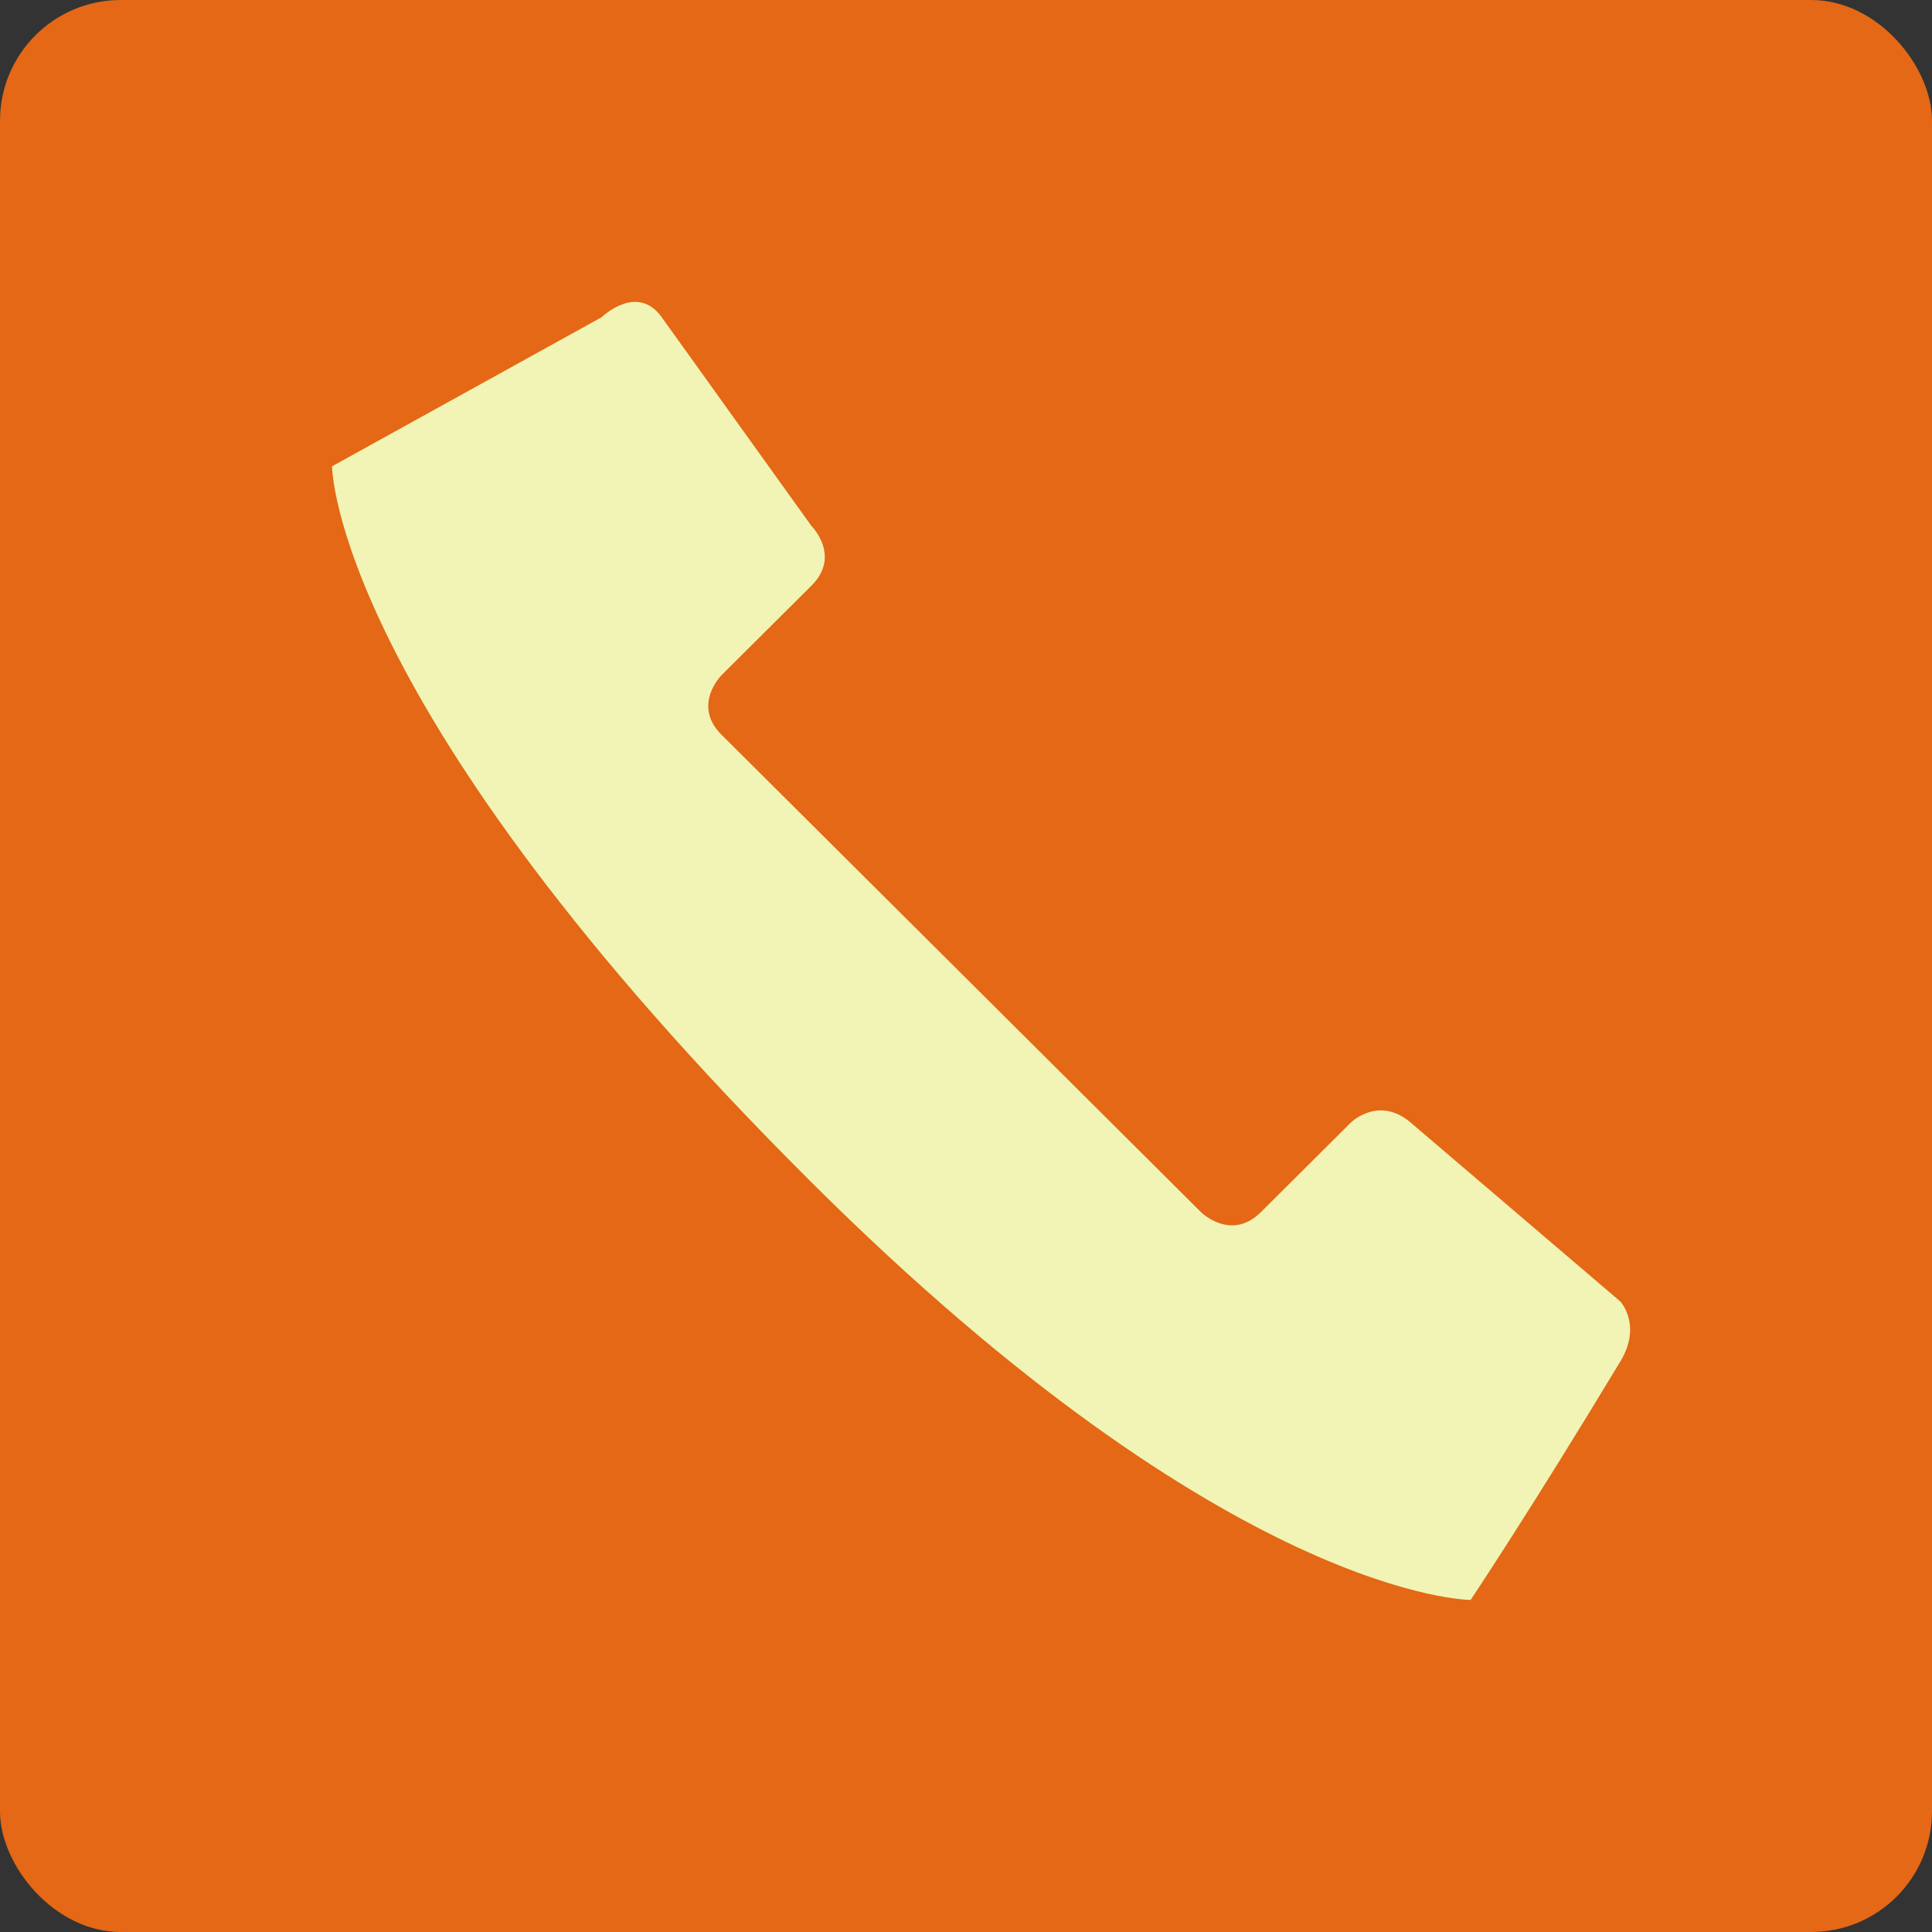 <?xml version="1.0" encoding="UTF-8" standalone="no"?>
<!-- Created with Inkscape (http://www.inkscape.org/) -->

<svg
   xmlns:dc="http://purl.org/dc/elements/1.1/"
   xmlns:cc="http://creativecommons.org/ns#"
   xmlns:rdf="http://www.w3.org/1999/02/22-rdf-syntax-ns#"
   xmlns:svg="http://www.w3.org/2000/svg"
   xmlns="http://www.w3.org/2000/svg"
   xmlns:sodipodi="http://sodipodi.sourceforge.net/DTD/sodipodi-0.dtd"
   xmlns:inkscape="http://www.inkscape.org/namespaces/inkscape"
   width="64"
   height="64"
   id="svg2"
   version="1.1"
   inkscape:version="0.91 r13725"
   sodipodi:docname="ekiga.svg">
  <rect width="100%" height="100%" fill="#333333" stroke="none"/>
  <defs
     id="defs4" />
  <sodipodi:namedview
     id="base"
     pagecolor="#ffffff"
     bordercolor="#666666"
     borderopacity="1.0"
     inkscape:pageopacity="0.0"
     inkscape:pageshadow="2"
     inkscape:zoom="13.467156"
     inkscape:cx="10.094749"
     inkscape:cy="38.750907"
     inkscape:document-units="px"
     inkscape:current-layer="layer1"
     showgrid="true"
     inkscape:object-paths="true"
     inkscape:snap-object-midpoints="true"
     inkscape:snap-center="true"
     inkscape:snap-bbox="true"
     inkscape:bbox-paths="true"
     inkscape:bbox-nodes="true"
     inkscape:snap-bbox-edge-midpoints="true"
     inkscape:snap-bbox-midpoints="true"
     inkscape:snap-intersection-paths="true"
     inkscape:object-nodes="true"
     inkscape:snap-smooth-nodes="true"
     inkscape:snap-midpoints="true"
     inkscape:snap-page="true"
     inkscape:window-width="1364"
     inkscape:window-height="714"
     inkscape:window-x="0"
     inkscape:window-y="27"
     inkscape:window-maximized="1">
    <inkscape:grid
       empspacing="2"
       visible="true"
       enabled="true"
       snapvisiblegridlinesonly="true"
       type="xygrid"
       id="grid2987" />
  </sodipodi:namedview>
  <g
     inkscape:label="Layer 1"
     inkscape:groupmode="layer"
     id="layer1"
     transform="translate(0,-988.362)">
    <rect
       style="fill:#e46815;fill-opacity:1;stroke:none"
       id="rect4990"
       width="64"
       height="64"
       x="0"
       y="0"
       transform="translate(0,988.362)"
       ry="4" />
    <path
       style="fill:#f1f4b5;fill-opacity:1;stroke:none"
       d="m 53.679,1031.48 c 0,0 0.722,0.778 0,1.976 -2.978,4.941 -4.963,7.906 -4.963,7.906 0,0 -7.94,10e-5 -21.836,-13.835 C 11,1011.715 11,1003.809 11,1003.809 l 8.933,-4.941 c 0,0 1.169,-1.137 1.985,0 l 4.963,6.918 c 0,0 0.993,0.988 0,1.976 -2.978,2.965 -2.978,2.965 -2.978,2.965 0,0 -0.993,0.988 0,1.976 l 15.881,15.812 5.955,-10e-5 -5.955,10e-5 c 0,0 0.993,0.988 1.985,0 4.963,-4.941 1.544,-1.538 1.985,-1.977 l 0.993,-0.988 c 0,0 0.919,-0.91 1.985,0 6.948,5.929 6.948,5.929 6.948,5.929 z"
       id="path2997"
       inkscape:connector-curvature="0"
       sodipodi:nodetypes="cscsccscscscscsscsc" />
  </g>
</svg>
